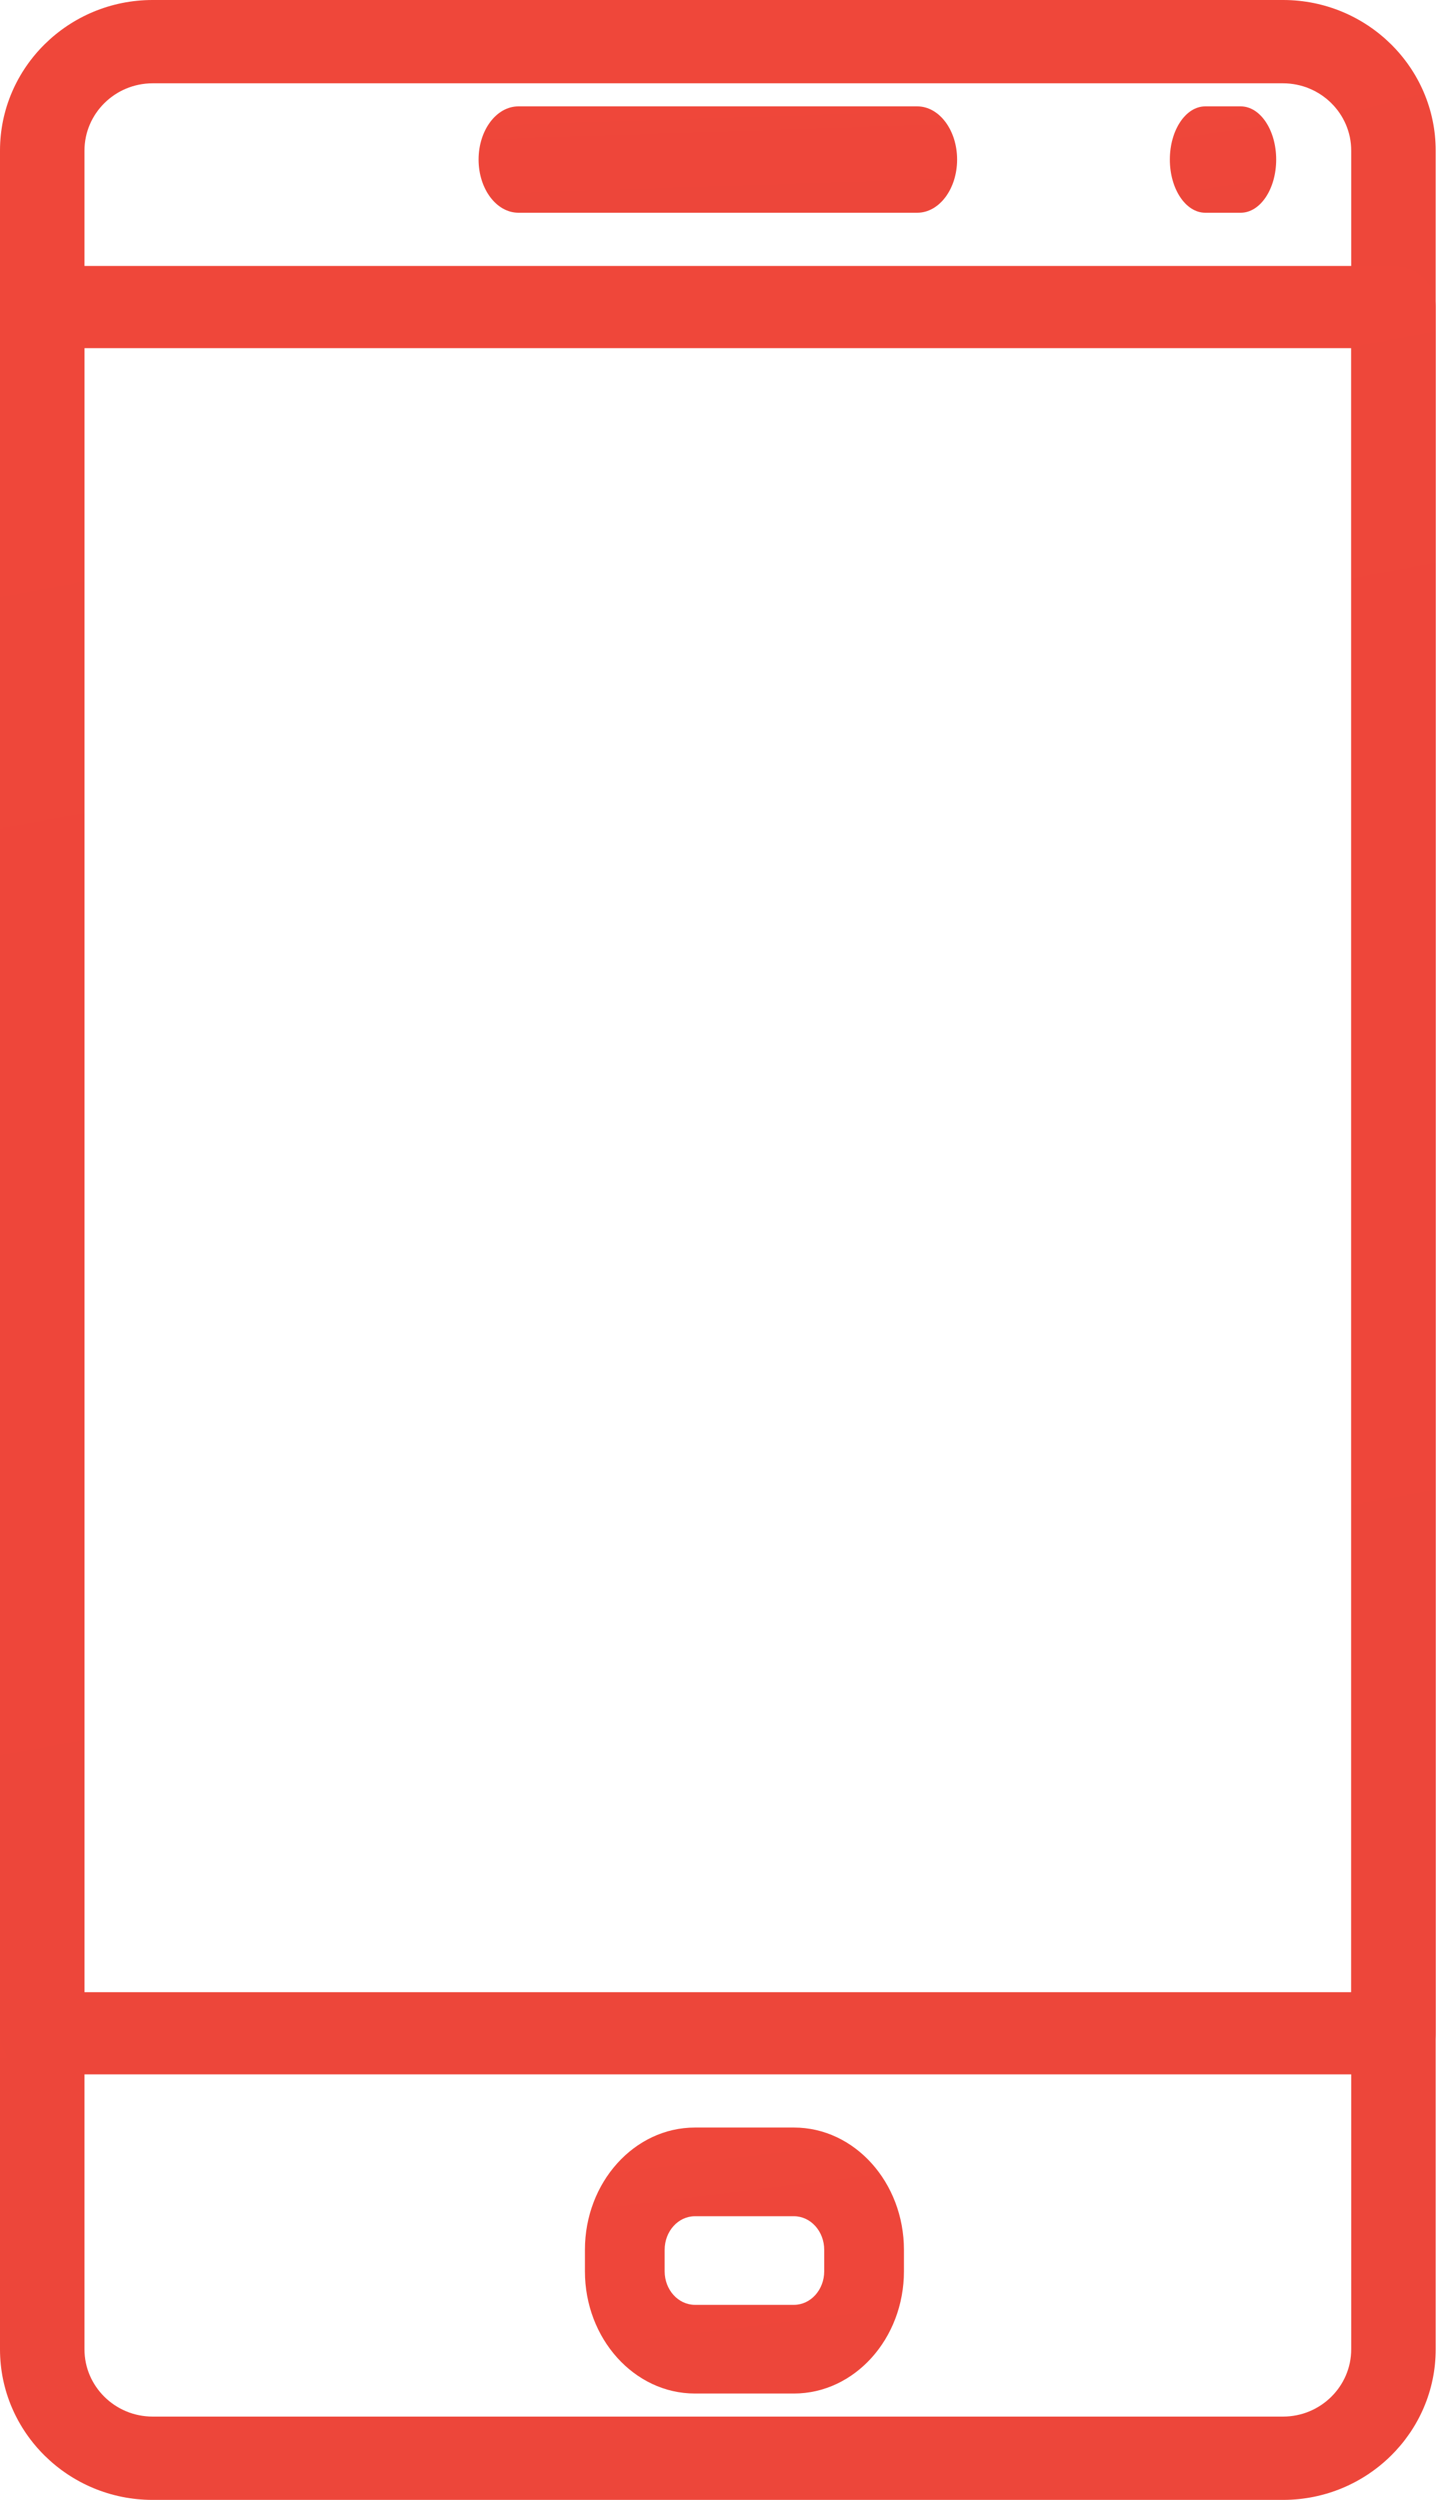 <svg width="23" height="40" viewBox="0 0 23 40" fill="none" xmlns="http://www.w3.org/2000/svg">
    <path fill-rule="evenodd" clip-rule="evenodd" d="M14.681 1.702H8.298C7.946 1.702 7.66 2.083 7.66 2.553C7.66 3.023 7.946 3.404 8.298 3.404H14.681C15.033 3.404 15.319 3.023 15.319 2.553C15.319 2.083 15.033 1.702 14.681 1.702Z" fill="url(#paint0_linear)"/>
    <path fill-rule="evenodd" clip-rule="evenodd" d="M19.858 1.702H19.291C18.978 1.702 18.724 2.083 18.724 2.553C18.724 3.023 18.978 3.404 19.291 3.404H19.858C20.172 3.404 20.426 3.023 20.426 2.553C20.426 2.083 20.172 1.702 19.858 1.702Z" fill="url(#paint1_linear)"/>
    <path fill-rule="evenodd" clip-rule="evenodd" d="M11.123 34.042H12.708C13.678 34.042 14.468 34.92 14.468 35.999V36.342C14.468 37.42 13.678 38.298 12.707 38.298H11.122C10.152 38.298 9.362 37.42 9.362 36.342V35.999C9.362 34.92 10.152 34.042 11.123 34.042ZM12.708 36.879C12.975 36.879 13.192 36.638 13.192 36.342V35.999C13.192 35.702 12.975 35.461 12.707 35.461H11.123C10.855 35.461 10.638 35.702 10.638 35.999V36.342C10.638 36.638 10.855 36.879 11.123 36.879H12.708Z" fill="url(#paint2_linear)"/>
    <path fill-rule="evenodd" clip-rule="evenodd" d="M2.443 0H20.536C21.883 0 22.979 1.081 22.979 2.41V37.591C22.979 38.919 21.883 40 20.535 40H2.443C1.096 40 0 38.919 0 37.59V2.41C0 1.081 1.096 0 2.443 0ZM20.536 38.667C21.138 38.667 21.627 38.183 21.627 37.59H21.627V2.41C21.627 1.817 21.138 1.333 20.535 1.333H2.443C1.841 1.333 1.352 1.817 1.352 2.41V37.591C1.352 38.183 1.841 38.667 2.443 38.667H20.536Z" fill="url(#paint3_linear)"/>
    <path fill-rule="evenodd" clip-rule="evenodd" d="M0.676 4.255H22.303C22.676 4.255 22.979 4.55 22.979 4.913V32.534C22.979 32.897 22.676 33.191 22.303 33.191H0.676C0.303 33.191 0 32.897 0 32.534V4.913C0 4.55 0.303 4.255 0.676 4.255ZM1.352 31.876H21.627V5.571H1.352V31.876Z" fill="url(#paint4_linear)"/>
    <defs>
        <linearGradient id="paint0_linear" x1="-83.572" y1="4.448" x2="-82.327" y2="42.575" gradientUnits="userSpaceOnUse">
            <stop stop-color="#EF473A"/>
            <stop offset="1" stop-color="#CC2E3E"/>
        </linearGradient>
        <linearGradient id="paint1_linear" x1="-1.55" y1="4.448" x2="3.941" y2="41.808" gradientUnits="userSpaceOnUse">
            <stop stop-color="#EF473A"/>
            <stop offset="1" stop-color="#CC2E3E"/>
        </linearGradient>
        <linearGradient id="paint2_linear" x1="-51.459" y1="40.907" x2="-39.945" y2="134.915" gradientUnits="userSpaceOnUse">
            <stop stop-color="#EF473A"/>
            <stop offset="1" stop-color="#CC2E3E"/>
        </linearGradient>
        <linearGradient id="paint3_linear" x1="-273.695" y1="64.523" x2="-58.308" y2="906.35" gradientUnits="userSpaceOnUse">
            <stop stop-color="#EF473A"/>
            <stop offset="1" stop-color="#CC2E3E"/>
        </linearGradient>
        <linearGradient id="paint4_linear" x1="-273.695" y1="50.931" x2="-157.579" y2="678.287" gradientUnits="userSpaceOnUse">
            <stop stop-color="#EF473A"/>
            <stop offset="1" stop-color="#CC2E3E"/>
        </linearGradient>
    </defs>
</svg>
